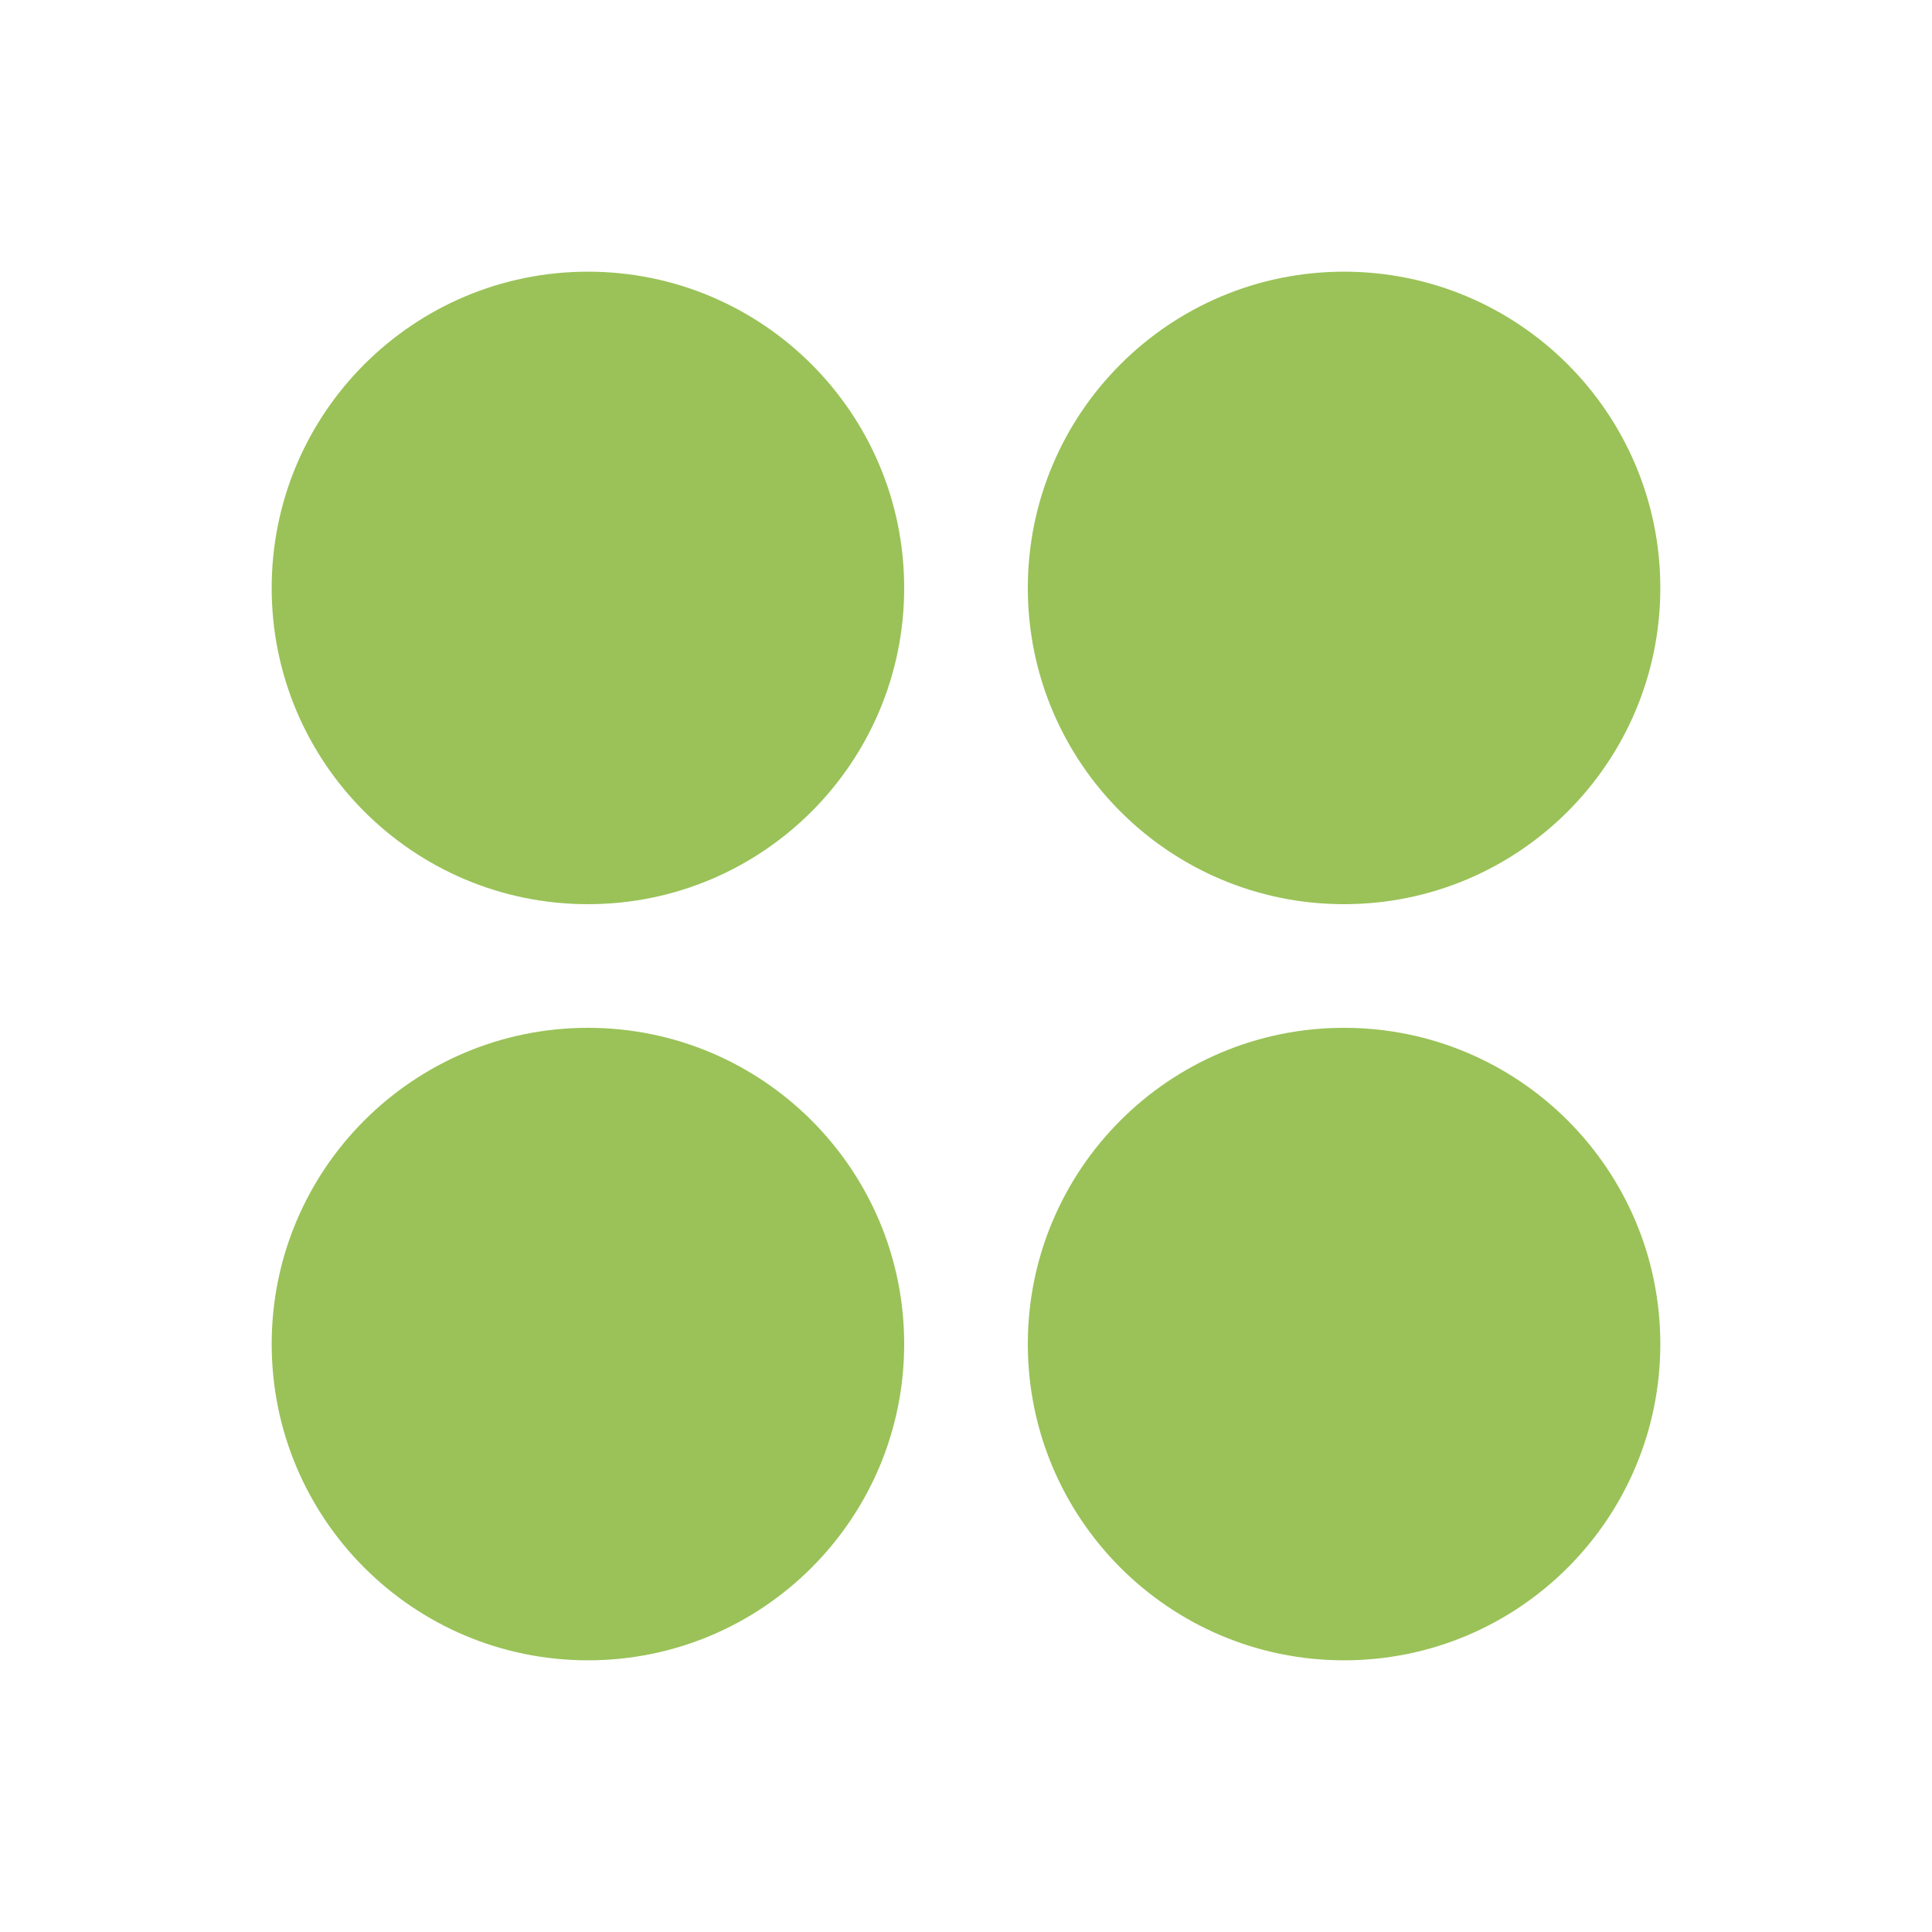 <svg width="24" height="24" viewBox="0 0 24 24" fill="none" xmlns="http://www.w3.org/2000/svg">
<path d="M11.232 7.304C11.232 9.473 9.473 11.232 7.304 11.232C5.134 11.232 3.375 9.473 3.375 7.304C3.375 5.134 5.134 3.375 7.304 3.375C9.473 3.375 11.232 5.134 11.232 7.304Z" fill="#9AC258"/>
<path d="M11.232 16.696C11.232 18.866 9.473 20.625 7.304 20.625C5.134 20.625 3.375 18.866 3.375 16.696C3.375 14.527 5.134 12.768 7.304 12.768C9.473 12.768 11.232 14.527 11.232 16.696Z" fill="#9AC258"/>
<path d="M20.625 7.304C20.625 9.473 18.866 11.232 16.696 11.232C14.527 11.232 12.768 9.473 12.768 7.304C12.768 5.134 14.527 3.375 16.696 3.375C18.866 3.375 20.625 5.134 20.625 7.304Z" fill="#9AC258"/>
<path d="M20.625 16.696C20.625 18.866 18.866 20.625 16.696 20.625C14.527 20.625 12.768 18.866 12.768 16.696C12.768 14.527 14.527 12.768 16.696 12.768C18.866 12.768 20.625 14.527 20.625 16.696Z" fill="#9AC258"/>
</svg>
